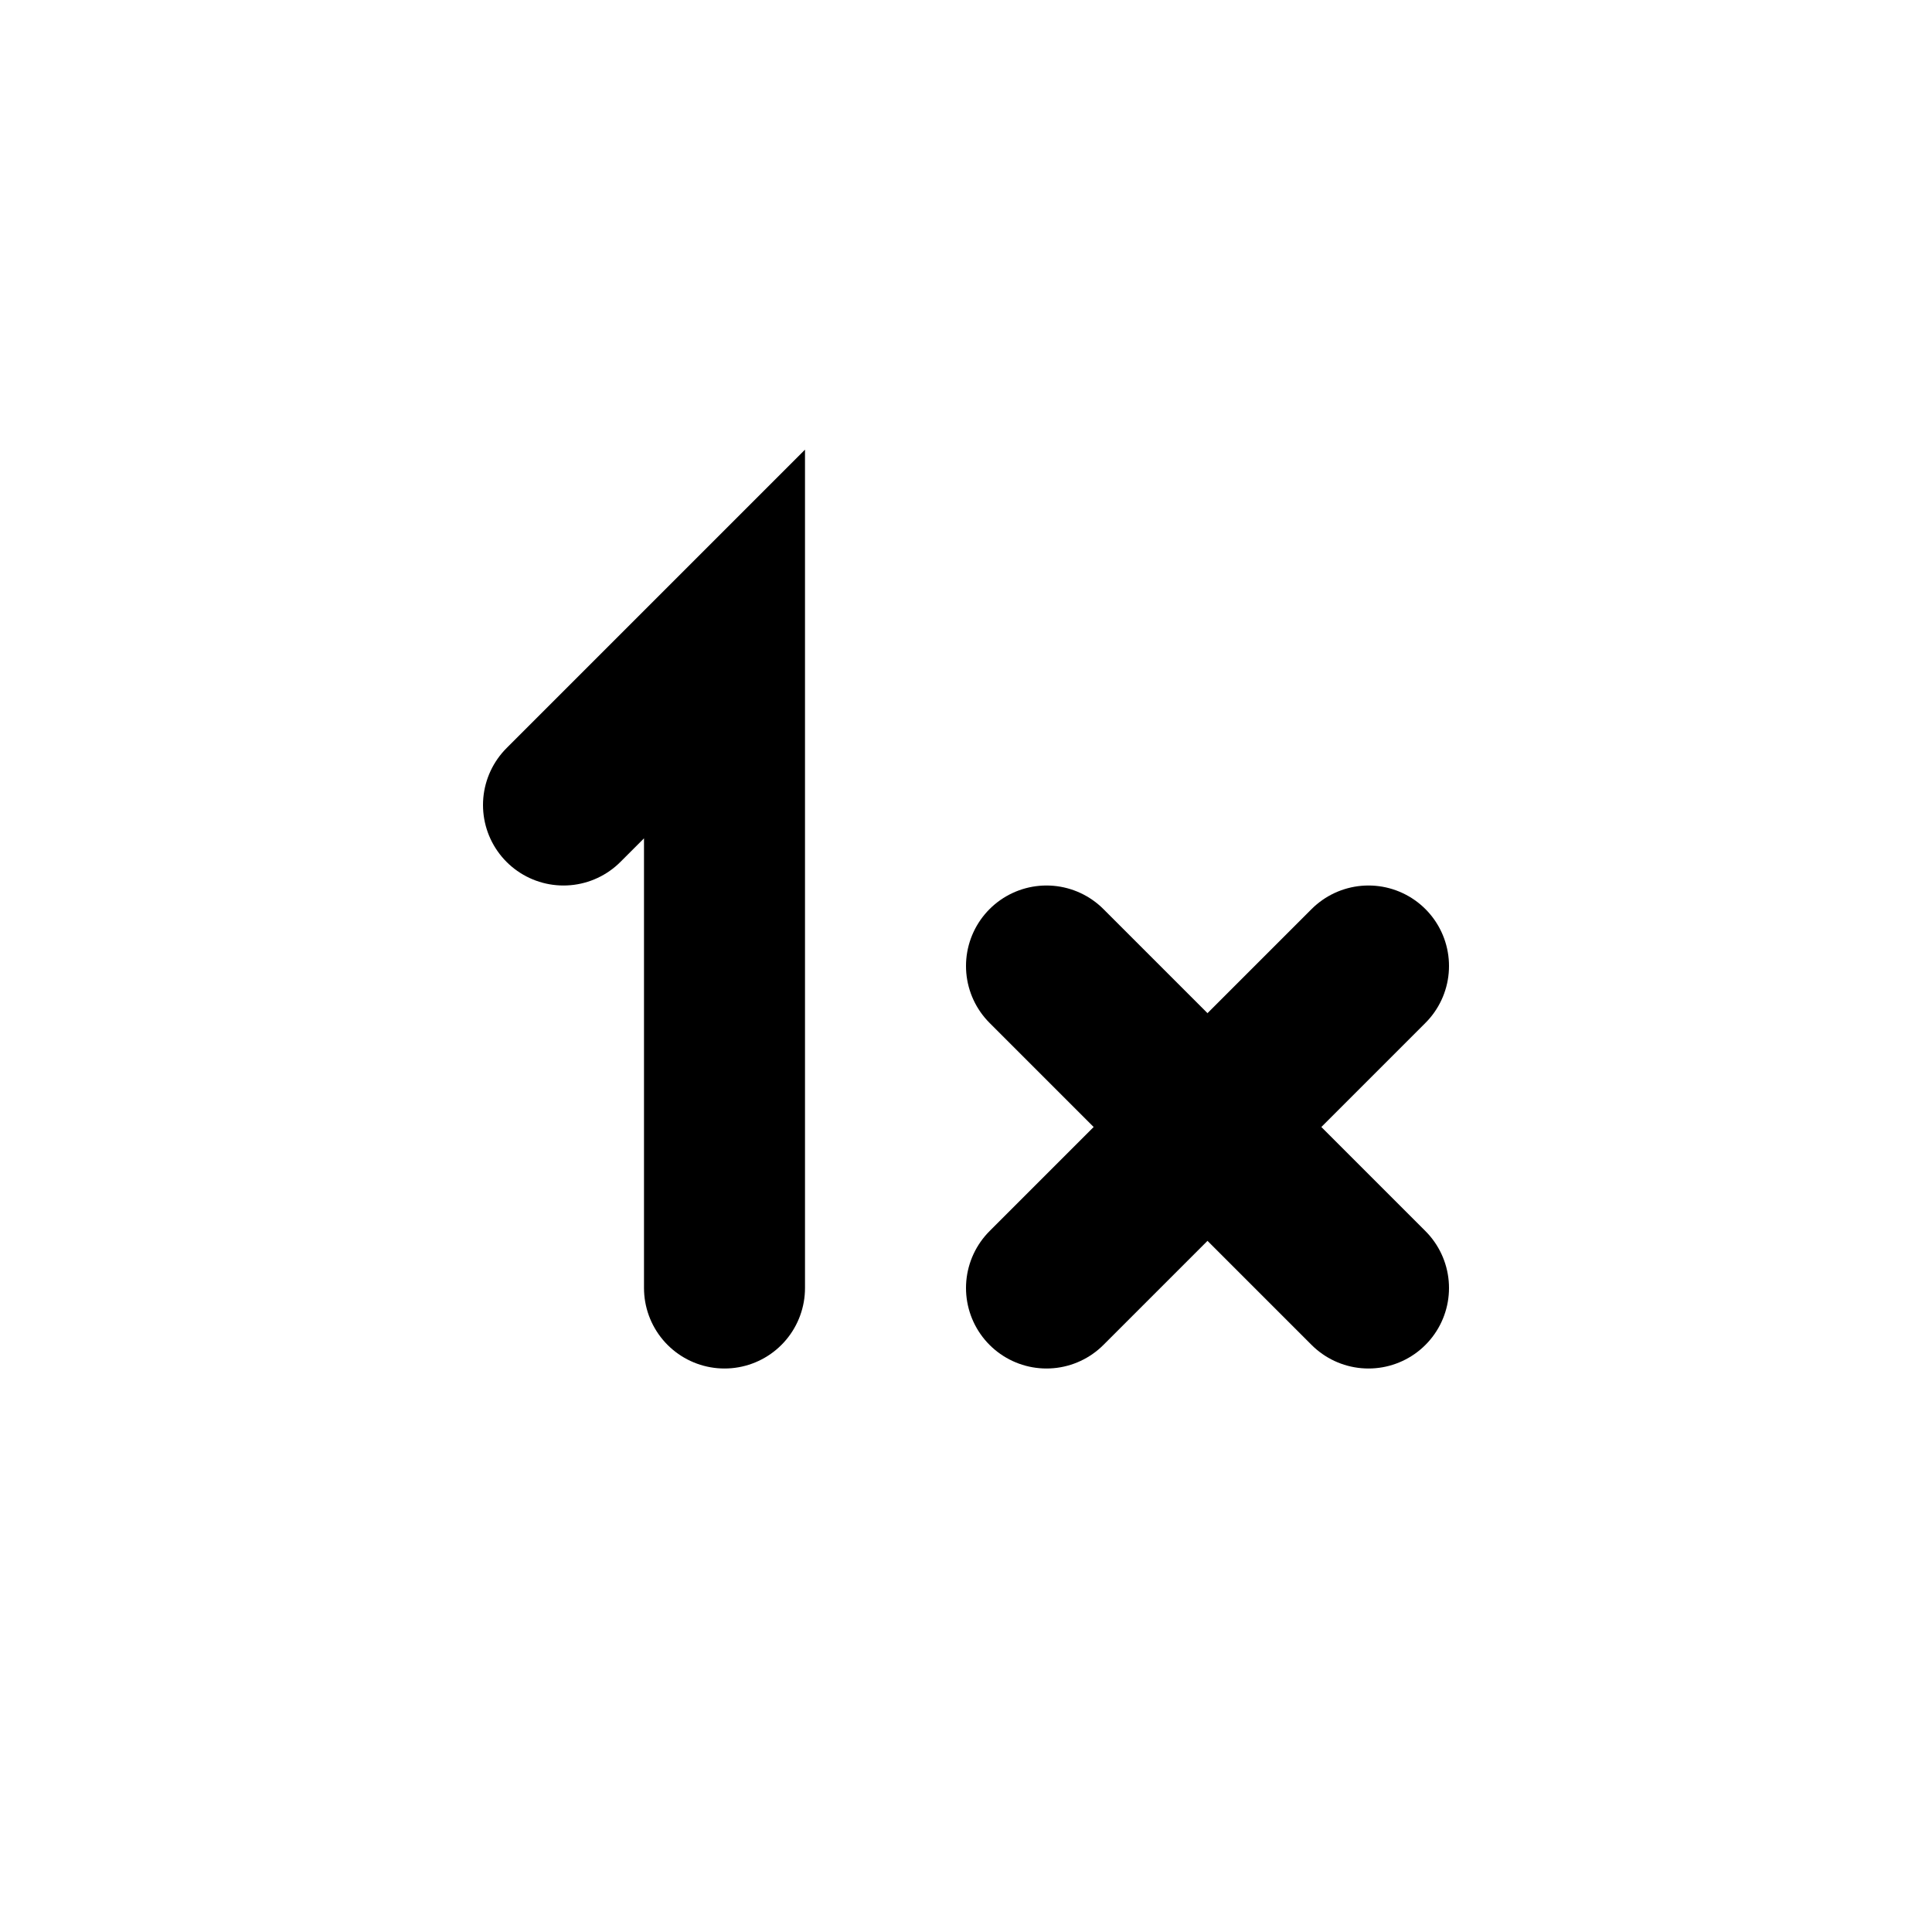 <svg xmlns="http://www.w3.org/2000/svg" class="icon icon-tabler icon-tabler-multiplier-1x" width="24" height="24" viewBox="0 0 24 24" stroke-width="2" stroke="currentColor" fill="none" stroke-linecap="round" strokeLinejoin="round">
  <path stroke="none" d="M0 0h24v24H0z" fill="none"/>
  <path d="M9 16v-8l-2 2" />
  <path d="M13 16l4 -4" />
  <path d="M17 16l-4 -4" />
</svg>


